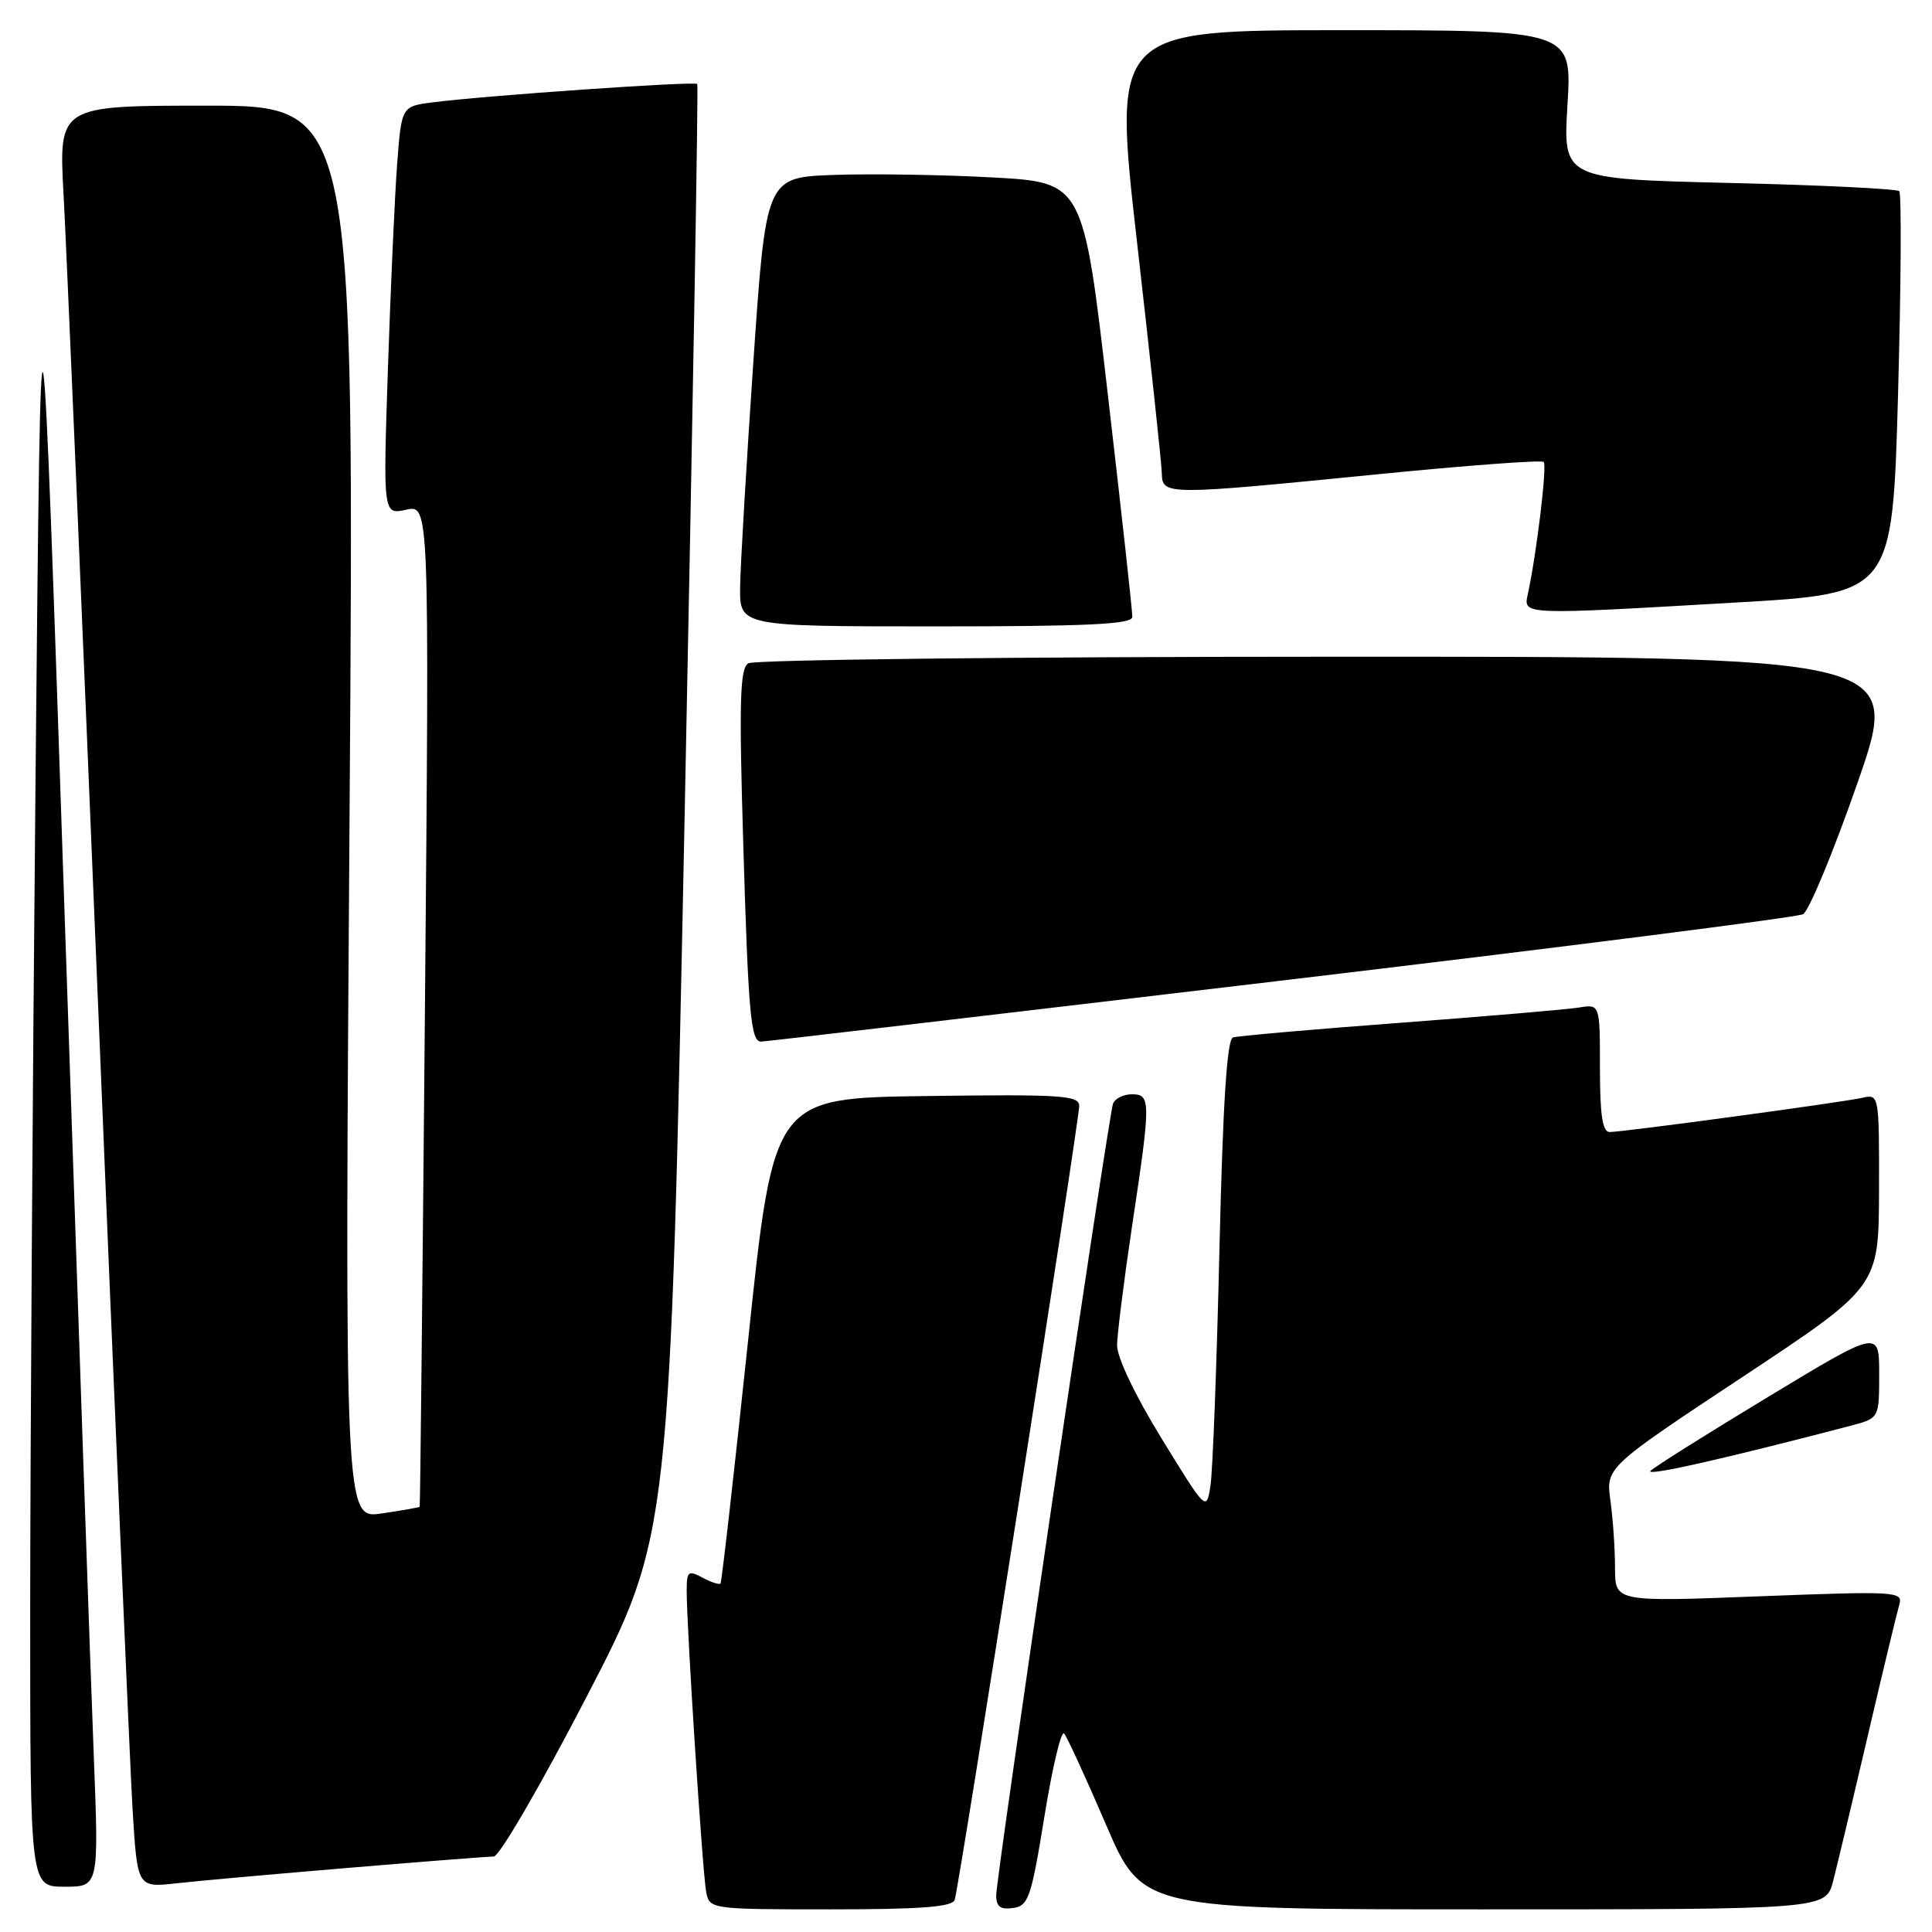 <?xml version="1.0" encoding="UTF-8" standalone="no"?>
<!DOCTYPE svg PUBLIC "-//W3C//DTD SVG 1.1//EN" "http://www.w3.org/Graphics/SVG/1.1/DTD/svg11.dtd" >
<svg xmlns="http://www.w3.org/2000/svg" xmlns:xlink="http://www.w3.org/1999/xlink" version="1.1" viewBox="0 0 256 256">
 <g >
 <path fill="currentColor"
d=" M 126.50 251.75 C 127.08 250.09 143.00 148.58 143.00 146.54 C 143.00 145.14 140.67 144.99 122.76 145.23 C 102.51 145.50 102.51 145.50 99.14 177.50 C 97.28 195.10 95.63 209.65 95.47 209.83 C 95.30 210.01 94.23 209.66 93.09 209.05 C 91.20 208.04 91.00 208.20 90.99 210.71 C 90.97 215.49 93.10 248.38 93.58 250.75 C 94.03 252.97 94.25 253.00 110.05 253.00 C 121.96 253.00 126.17 252.68 126.50 251.75 Z  M 138.39 240.70 C 139.44 234.21 140.61 229.26 141.00 229.70 C 141.39 230.14 143.88 235.56 146.54 241.75 C 151.37 253.00 151.37 253.00 196.65 253.00 C 241.92 253.00 241.92 253.00 242.90 249.25 C 243.43 247.19 245.50 238.53 247.49 230.00 C 249.48 221.47 251.36 213.67 251.66 212.64 C 252.18 210.87 251.42 210.82 233.10 211.52 C 214.00 212.26 214.00 212.26 214.00 207.77 C 214.00 205.30 213.73 201.29 213.39 198.86 C 212.79 194.44 212.79 194.44 230.87 182.47 C 248.95 170.50 248.95 170.50 248.98 157.73 C 249.00 145.00 248.99 144.96 246.75 145.47 C 244.00 146.08 215.09 150.00 213.29 150.00 C 212.34 150.00 212.00 147.79 212.00 141.53 C 212.00 133.05 212.00 133.05 209.25 133.50 C 207.74 133.75 197.05 134.66 185.50 135.53 C 173.95 136.39 163.99 137.27 163.37 137.47 C 162.58 137.73 162.03 146.33 161.58 165.67 C 161.22 180.98 160.69 195.03 160.39 196.89 C 159.86 200.27 159.84 200.26 153.93 190.63 C 150.41 184.91 148.01 179.87 148.02 178.24 C 148.04 176.73 148.93 169.65 150.00 162.50 C 152.51 145.80 152.51 145.00 149.97 145.00 C 148.85 145.00 147.73 145.56 147.48 146.25 C 146.87 147.95 132.00 248.68 132.00 251.16 C 132.00 252.64 132.57 253.06 134.24 252.82 C 136.28 252.53 136.64 251.47 138.39 240.70 Z  M 12.43 232.75 C 12.05 223.26 10.33 173.43 8.59 122.00 C 5.43 28.50 5.43 28.50 4.71 103.00 C 4.32 143.98 4.00 193.81 4.00 213.75 C 4.00 250.00 4.00 250.00 8.55 250.00 C 13.10 250.00 13.10 250.00 12.43 232.75 Z  M 46.30 247.49 C 56.09 246.67 64.70 246.00 65.43 246.00 C 66.16 246.00 71.72 236.44 77.77 224.75 C 88.78 203.50 88.78 203.50 90.73 107.50 C 91.80 54.70 92.55 11.33 92.39 11.13 C 92.08 10.74 64.32 12.66 57.35 13.56 C 53.20 14.09 53.20 14.09 52.62 21.80 C 52.30 26.03 51.76 38.21 51.40 48.86 C 50.76 68.21 50.76 68.21 53.82 67.54 C 56.89 66.87 56.89 66.87 56.31 133.18 C 55.99 169.66 55.68 199.57 55.61 199.66 C 55.55 199.74 53.29 200.14 50.58 200.54 C 45.67 201.28 45.67 201.28 46.32 107.64 C 46.96 14.00 46.96 14.00 27.37 14.00 C 7.78 14.00 7.78 14.00 8.42 25.75 C 8.78 32.21 10.84 80.70 13.01 133.50 C 15.17 186.30 17.23 234.14 17.57 239.81 C 18.20 250.12 18.20 250.12 23.35 249.55 C 26.18 249.23 36.51 248.31 46.30 247.49 Z  M 245.25 188.91 C 249.00 187.92 249.00 187.92 249.00 182.06 C 249.00 176.20 249.00 176.20 234.33 185.07 C 226.27 189.94 219.24 194.36 218.71 194.89 C 217.91 195.69 228.58 193.28 245.25 188.91 Z  M 169.50 129.97 C 206.90 125.53 238.14 121.55 238.91 121.14 C 239.69 120.73 242.94 112.88 246.14 103.70 C 251.95 87.00 251.95 87.00 176.22 87.02 C 134.58 87.02 99.89 87.42 99.15 87.89 C 98.04 88.59 97.92 92.92 98.48 111.62 C 99.15 134.23 99.48 137.98 100.82 138.02 C 101.19 138.04 132.10 134.41 169.50 129.97 Z  M 150.04 81.75 C 150.06 81.06 148.60 67.83 146.80 52.34 C 143.54 24.17 143.54 24.17 131.52 23.51 C 124.91 23.15 115.45 23.00 110.50 23.18 C 101.50 23.50 101.50 23.50 99.82 48.00 C 98.90 61.48 98.11 74.86 98.07 77.75 C 98.00 83.00 98.00 83.00 124.00 83.00 C 144.11 83.00 150.01 82.72 150.04 81.75 Z  M 230.13 79.83 C 250.76 78.64 250.76 78.64 251.50 52.27 C 251.90 37.76 251.97 25.64 251.66 25.33 C 251.35 25.02 241.19 24.52 229.10 24.24 C 207.10 23.71 207.10 23.71 207.70 13.86 C 208.30 4.00 208.30 4.00 177.88 4.00 C 147.46 4.00 147.46 4.00 150.68 32.25 C 152.45 47.79 153.93 61.51 153.95 62.75 C 154.01 65.63 154.49 65.63 182.27 62.87 C 194.24 61.68 204.27 60.93 204.55 61.21 C 205.01 61.68 203.63 73.24 202.44 78.75 C 201.85 81.51 201.53 81.49 230.13 79.83 Z "/>
</g>
</svg>
